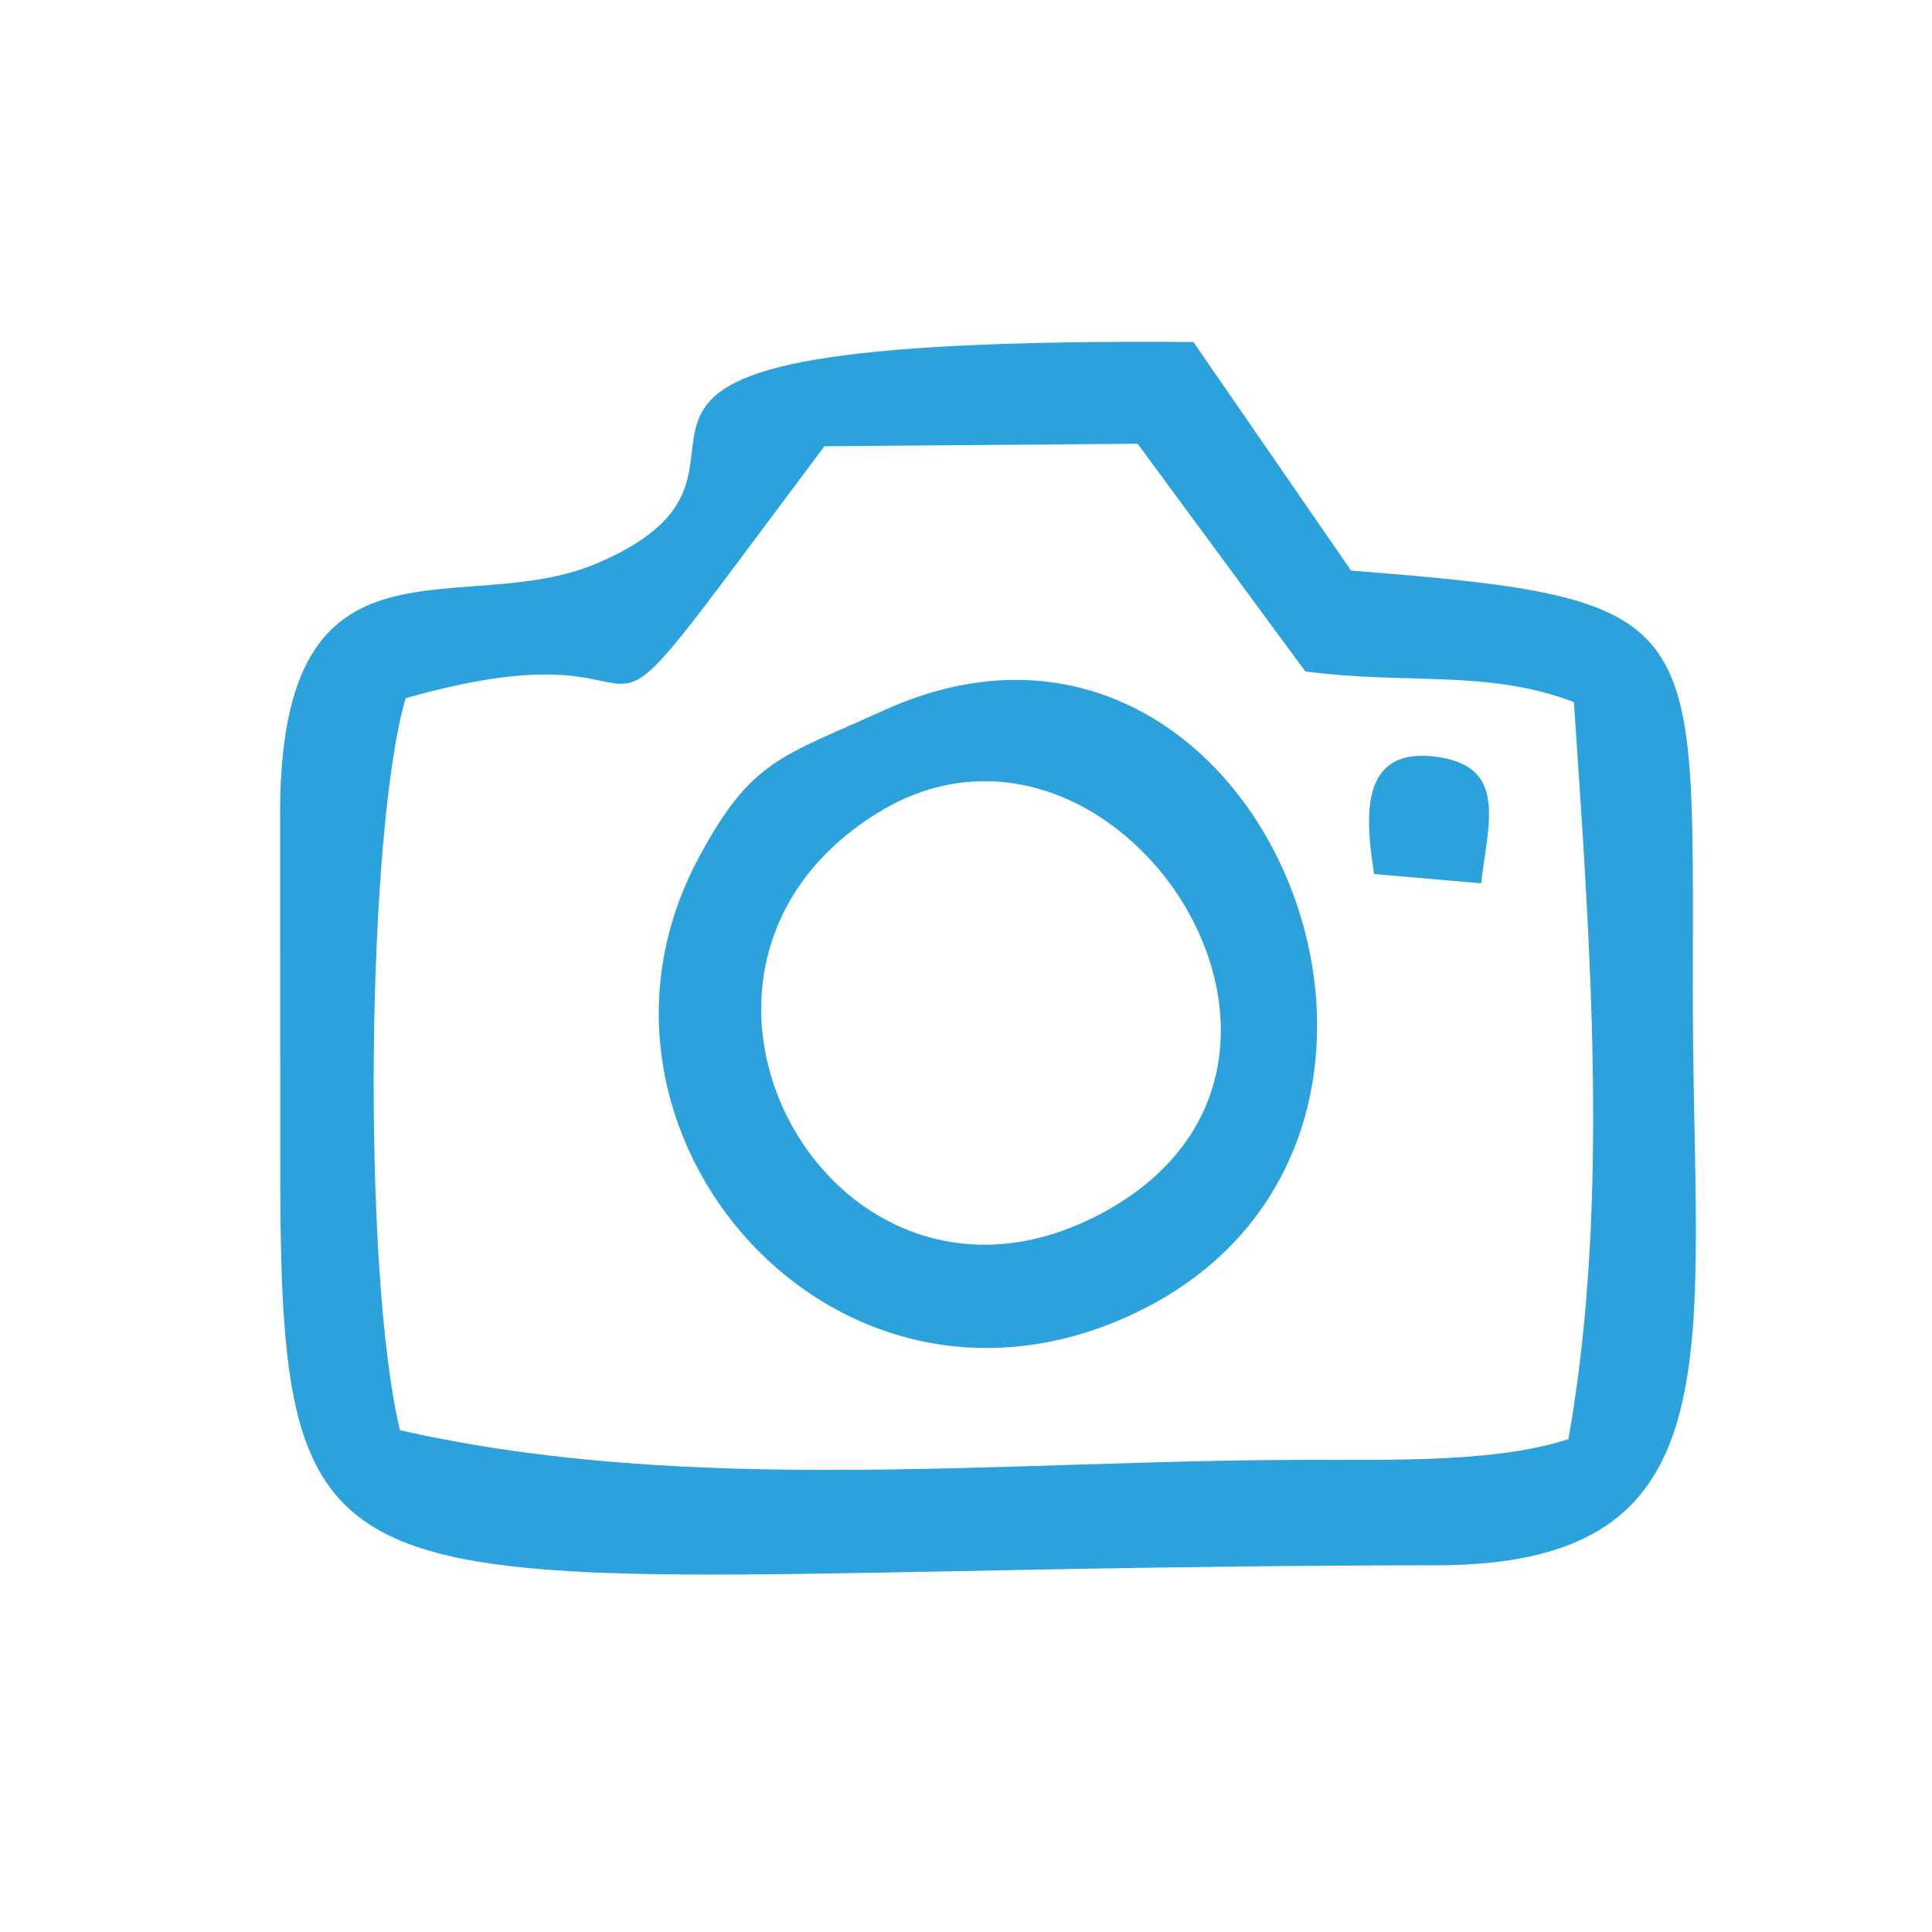 <?xml version="1.0" encoding="UTF-8"?>
<!DOCTYPE svg PUBLIC "-//W3C//DTD SVG 1.1//EN" "http://www.w3.org/Graphics/SVG/1.1/DTD/svg11.dtd">
<!-- Creator: CorelDRAW 2019 (64-Bit) -->
<svg xmlns="http://www.w3.org/2000/svg" xml:space="preserve" width="0.667in" height="0.667in" version="1.1" style="shape-rendering:geometricPrecision; text-rendering:geometricPrecision; image-rendering:optimizeQuality; fill-rule:evenodd; clip-rule:evenodd"
viewBox="0 0 666.66 666.66"
 xmlns:xlink="http://www.w3.org/1999/xlink">
 <defs>
  <style type="text/css">
   <![CDATA[
    .fil0 {fill:#2BA2DC}
   ]]>
  </style>
 </defs>
 <g id="Слой_x0020_1">
  <path class="fil0" d="M284.49 153.98l108.06 -0.86 57.87 78.56c35.43,4.65 63.23,-0.76 92.68,10.61 5.51,81.83 12.51,173.52 -1.9,254.27 -24.05,7.98 -58.94,7.16 -90.78,7.19 -103.19,0.08 -211.87,12.52 -312.42,-10.24 -13.11,-54.76 -11.57,-206 1.96,-252.58 109.65,-31.18 44.27,46.67 144.52,-86.95zm-187.83 126.41l0.05 127.09c0.42,167.89 21.66,132.9 398.81,132.65 106.94,-0.08 88.29,-75.82 88.61,-199.93 0,-128.15 5.1,-133.66 -117.92,-143.31l-54.41 -78.88c-261.28,-1.9 -122.28,40.69 -205.7,76.33 -47.11,20.13 -109.35,-16.52 -109.45,86.04zm397.92 -19.38c-24.98,-2.72 -23.68,20.11 -20.42,40.57l36.91 3.22c2.55,-21.41 9.3,-40.97 -16.49,-43.79zm-103.24 192.24c127.09,-60.09 43.84,-267.54 -86.59,-208.03 -34.9,15.93 -45.59,16.67 -64,51.41 -49.69,93.75 47.1,205.54 150.59,156.62zm-88.32 -172.86c81.52,-50.14 173.52,87.28 76.67,138.52 -92.19,48.77 -165.94,-83.61 -76.67,-138.52z"/>
 </g>
</svg>
